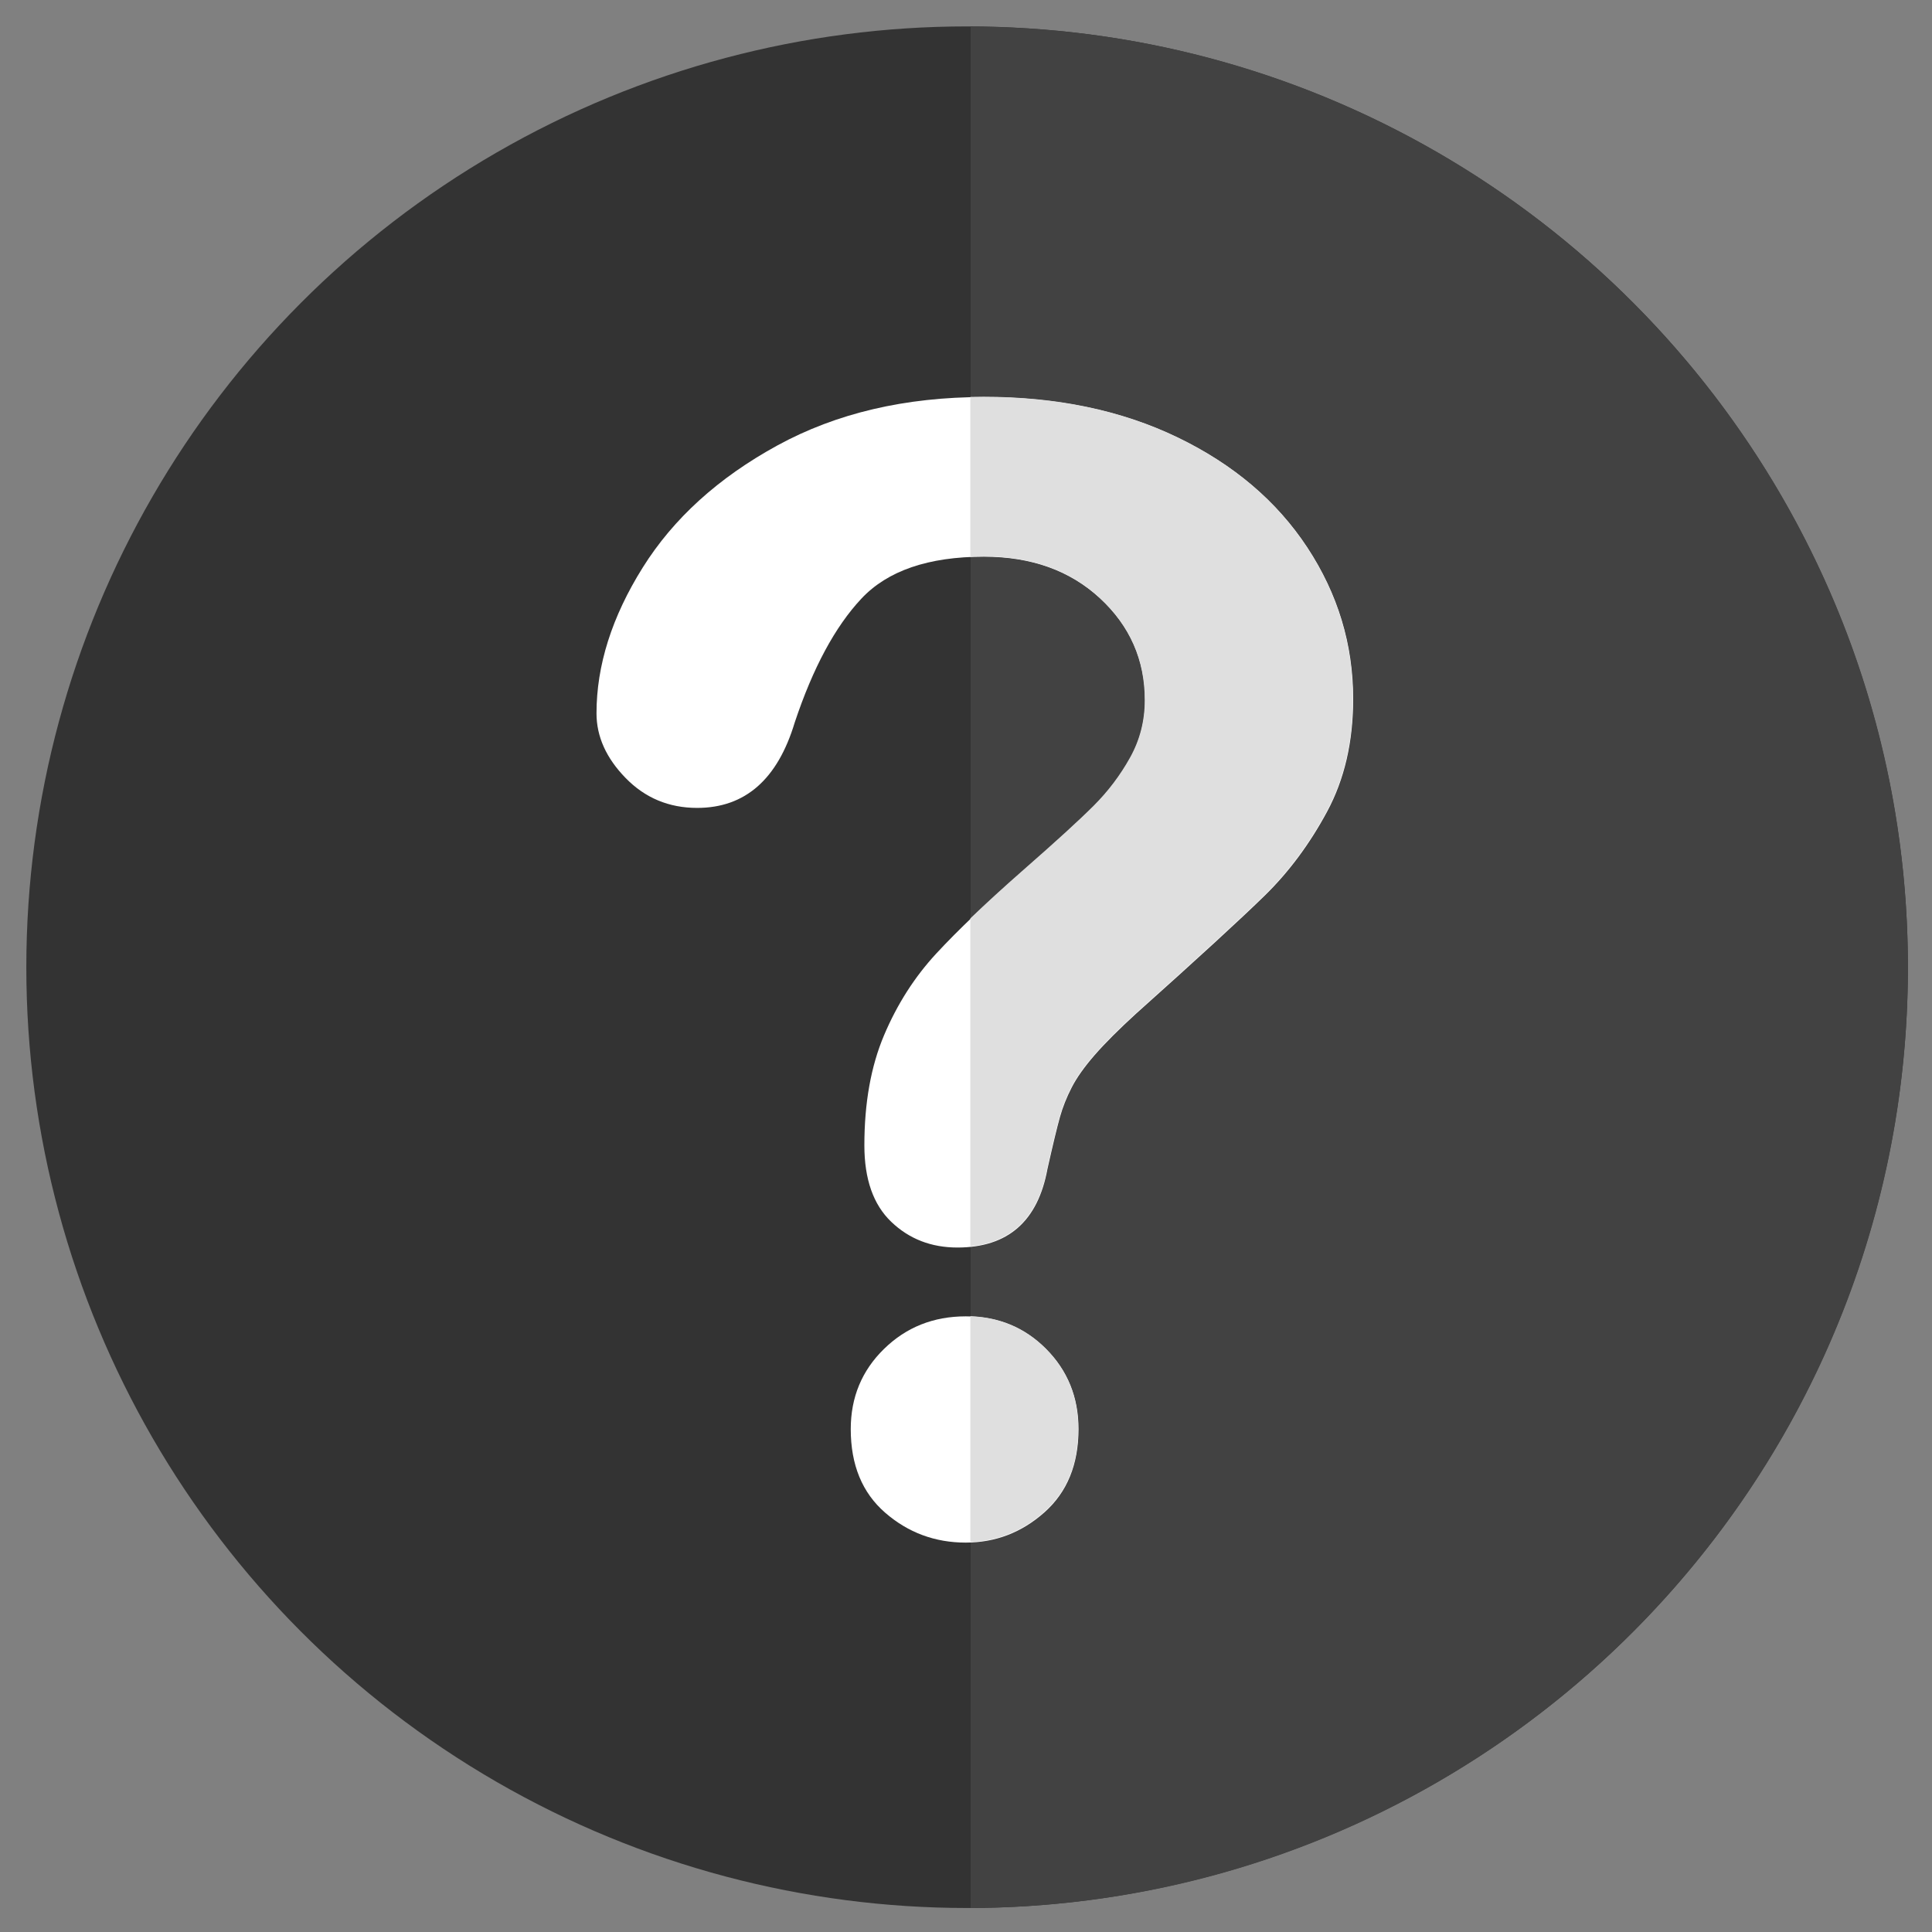 <?xml version="1.0" encoding="UTF-8" standalone="no"?>
<!-- Created with Inkscape (http://www.inkscape.org/) -->

<svg
   xmlns:dc="http://purl.org/dc/elements/1.1/"
   xmlns:cc="http://creativecommons.org/ns#"
   xmlns:rdf="http://www.w3.org/1999/02/22-rdf-syntax-ns#"
   xmlns:svg="http://www.w3.org/2000/svg"
   xmlns="http://www.w3.org/2000/svg"
   xmlns:sodipodi="http://sodipodi.sourceforge.net/DTD/sodipodi-0.dtd"
   xmlns:inkscape="http://www.inkscape.org/namespaces/inkscape"
   width="300mm"
   height="300mm"
   viewBox="0 0 300 300"
   version="1.1"
   id="svg8"
   inkscape:version="0.92.4 5da689c313, 2019-01-14"
   sodipodi:docname="logo.svg">
  <rect x="0" y="0" width="300" height="300" fill="#808080" stroke="none"/>
  <defs
     id="defs2" />
  <sodipodi:namedview
     id="base"
     pagecolor="#ffffff"
     bordercolor="#666666"
     borderopacity="1.0"
     inkscape:pageopacity="0.0"
     inkscape:pageshadow="2"
     inkscape:zoom="0.24748737"
     inkscape:cx="-412.90759"
     inkscape:cy="427.30375"
     inkscape:document-units="mm"
     inkscape:current-layer="g850"
     showgrid="false"
     inkscape:window-width="1920"
     inkscape:window-height="1024"
     inkscape:window-x="0"
     inkscape:window-y="0"
     inkscape:window-maximized="1" />
  <g
     inkscape:label="Layer 1"
     inkscape:groupmode="layer"
     id="layer1"
     transform="translate(0,3)">
    <g
       id="g850"
       transform="matrix(0.265,0,0,0.265,26.427,3.442)">
      <g
         id="g819"
         display="none"
         style="display:none">
	<path
   id="path815"
   display="inline"
   d="m 297.85,349.1 c 0,6.256 -4.941,11.327 -11.035,11.327 h -177.93 c -6.095,0 -11.035,-5.071 -11.035,-11.327 V 171.76 c 0,-6.257 4.94,-11.328 11.035,-11.328 h 177.93 c 6.094,0 11.035,5.071 11.035,11.328 z"
   inkscape:connector-curvature="0"
   style="display:inline;fill:#90a4ae" />

	<path
   id="path817"
   display="inline"
   d="m 197.85,160.43 h -88.965 c -6.095,0 -11.035,5.071 -11.035,11.328 v 177.34 c 0,6.256 4.94,11.327 11.035,11.327 h 88.965 v -200 z"
   inkscape:connector-curvature="0"
   style="display:inline;fill:#78909c" />

</g>
      <g
         id="g858"
         transform="matrix(1.569,0,0,1.569,-4.706,-328.296)">
        <circle
           inkscape:export-ydpi="511.99979"
           inkscape:export-xdpi="511.99979"
           style="fill:#333333;fill-opacity:1;stroke-width:2.342"
           cx="300.62"
           cy="554.96"
           r="351.35"
           id="circle821" />
        <path
           inkscape:export-ydpi="511.99979"
           inkscape:export-xdpi="511.99979"
           style="fill:#424242;fill-opacity:1;stroke-width:2.342"
           inkscape:connector-curvature="0"
           d="M 301.932,203.633 V 906.311 C 495.379,905.608 651.971,748.589 651.971,554.984 651.971,361.373 495.367,204.359 301.932,203.657 Z"
           id="path823" />
        <path
           inkscape:export-ydpi="511.99979"
           inkscape:export-xdpi="511.99979"
           style="fill:#ffffff;stroke-width:2.342"
           inkscape:connector-curvature="0"
           d="m 162.212,460.143 c 0,-17.895 5.743,-36.03 17.237,-54.396 11.487,-18.369 28.258,-33.58 50.302,-45.638 22.041,-12.054 47.758,-18.088 77.147,-18.088 27.312,0 51.431,5.043 72.343,15.12 20.91,10.081 37.06,23.786 48.463,41.117 11.395,17.336 17.094,36.17 17.094,56.516 0,16.015 -3.249,30.052 -9.746,42.106 -6.5,12.058 -14.23,22.465 -23.175,31.226 -8.95,8.76 -25.011,23.505 -48.182,44.223 -6.404,5.844 -11.541,10.979 -15.401,15.401 -3.86,4.429 -6.734,8.477 -8.617,12.152 -1.888,3.67 -3.35,7.348 -4.38,11.018 -1.038,3.675 -2.593,10.128 -4.664,19.359 -3.579,19.594 -14.787,29.389 -33.624,29.389 -9.8,0 -18.043,-3.202 -24.728,-9.608 -6.69,-6.402 -10.032,-15.919 -10.032,-28.544 0,-15.825 2.445,-29.53 7.348,-41.117 4.895,-11.585 11.395,-21.76 19.498,-30.518 8.1,-8.76 19.027,-19.167 32.781,-31.226 12.054,-10.548 20.77,-18.509 26.14,-23.878 5.366,-5.369 9.889,-11.349 13.562,-17.945 3.673,-6.591 5.512,-13.75 5.512,-21.475 0,-15.071 -5.608,-27.787 -16.813,-38.15 -11.213,-10.358 -25.672,-15.541 -43.378,-15.541 -20.727,0 -35.988,5.228 -45.781,15.684 -9.798,10.454 -18.085,25.857 -24.869,46.203 -6.406,21.292 -18.558,31.931 -36.454,31.931 -10.552,0 -19.453,-3.717 -26.705,-11.161 -7.254,-7.437 -10.878,-15.492 -10.878,-24.161 z m 137.903,309.704 c -11.492,0 -21.526,-3.722 -30.094,-11.164 -8.575,-7.442 -12.857,-17.844 -12.857,-31.226 0,-11.866 4.141,-21.852 12.433,-29.954 8.287,-8.097 18.46,-12.152 30.518,-12.152 11.869,0 21.852,4.052 29.956,12.152 8.097,8.102 12.152,18.088 12.152,29.954 0,13.192 -4.242,23.552 -12.717,31.085 -8.479,7.533 -18.28,11.304 -29.392,11.304 z"
           id="path825" />
        <g
           transform="matrix(2.342,0,0,2.342,-395.662,-431.022)"
           inkscape:export-ydpi="511.99979"
           inkscape:export-xdpi="511.99979"
           style="fill:#dfdfdf;fill-opacity:1"
           id="g831">
		<path
   style="fill:#dfdfdf;fill-opacity:1"
   inkscape:connector-curvature="0"
   d="m 330.82,336.49 c -8.928,-4.302 -19.225,-6.455 -30.885,-6.455 -0.713,0 -1.418,0.011 -2.121,0.027 v 25.498 c 0.699,-0.031 1.39,-0.069 2.121,-0.069 7.559,0 13.731,2.213 18.519,6.635 4.784,4.424 7.178,9.854 7.178,16.287 0,3.298 -0.784,6.354 -2.353,9.168 -1.568,2.816 -3.499,5.369 -5.79,7.661 -2.293,2.292 -6.014,5.691 -11.16,10.194 -3.201,2.807 -6.03,5.396 -8.514,7.783 v 52.302 c 6.773,-0.69 10.864,-4.825 12.253,-12.431 0.884,-3.94 1.548,-6.695 1.991,-8.265 0.44,-1.567 1.064,-3.137 1.87,-4.704 0.804,-1.569 2.03,-3.298 3.679,-5.188 1.648,-1.889 3.841,-4.08 6.575,-6.575 9.893,-8.846 16.749,-15.141 20.57,-18.88 3.818,-3.74 7.118,-8.183 9.894,-13.331 2.774,-5.146 4.161,-11.139 4.161,-17.976 0,-8.687 -2.433,-16.728 -7.298,-24.128 -4.867,-7.398 -11.763,-13.25 -20.69,-17.553 z"
   id="path827" />

		<path
   style="fill:#dfdfdf;fill-opacity:1"
   inkscape:connector-curvature="0"
   d="m 315.02,494.59 c 0,-5.066 -1.73,-9.329 -5.188,-12.788 -3.28,-3.277 -7.289,-4.983 -12.013,-5.153 v 36.005 c 4.423,-0.168 8.353,-1.755 11.772,-4.792 3.618,-3.218 5.429,-7.64 5.429,-13.272 z"
   id="path829" />

	</g>
      </g>
    </g>
  </g>
</svg>
